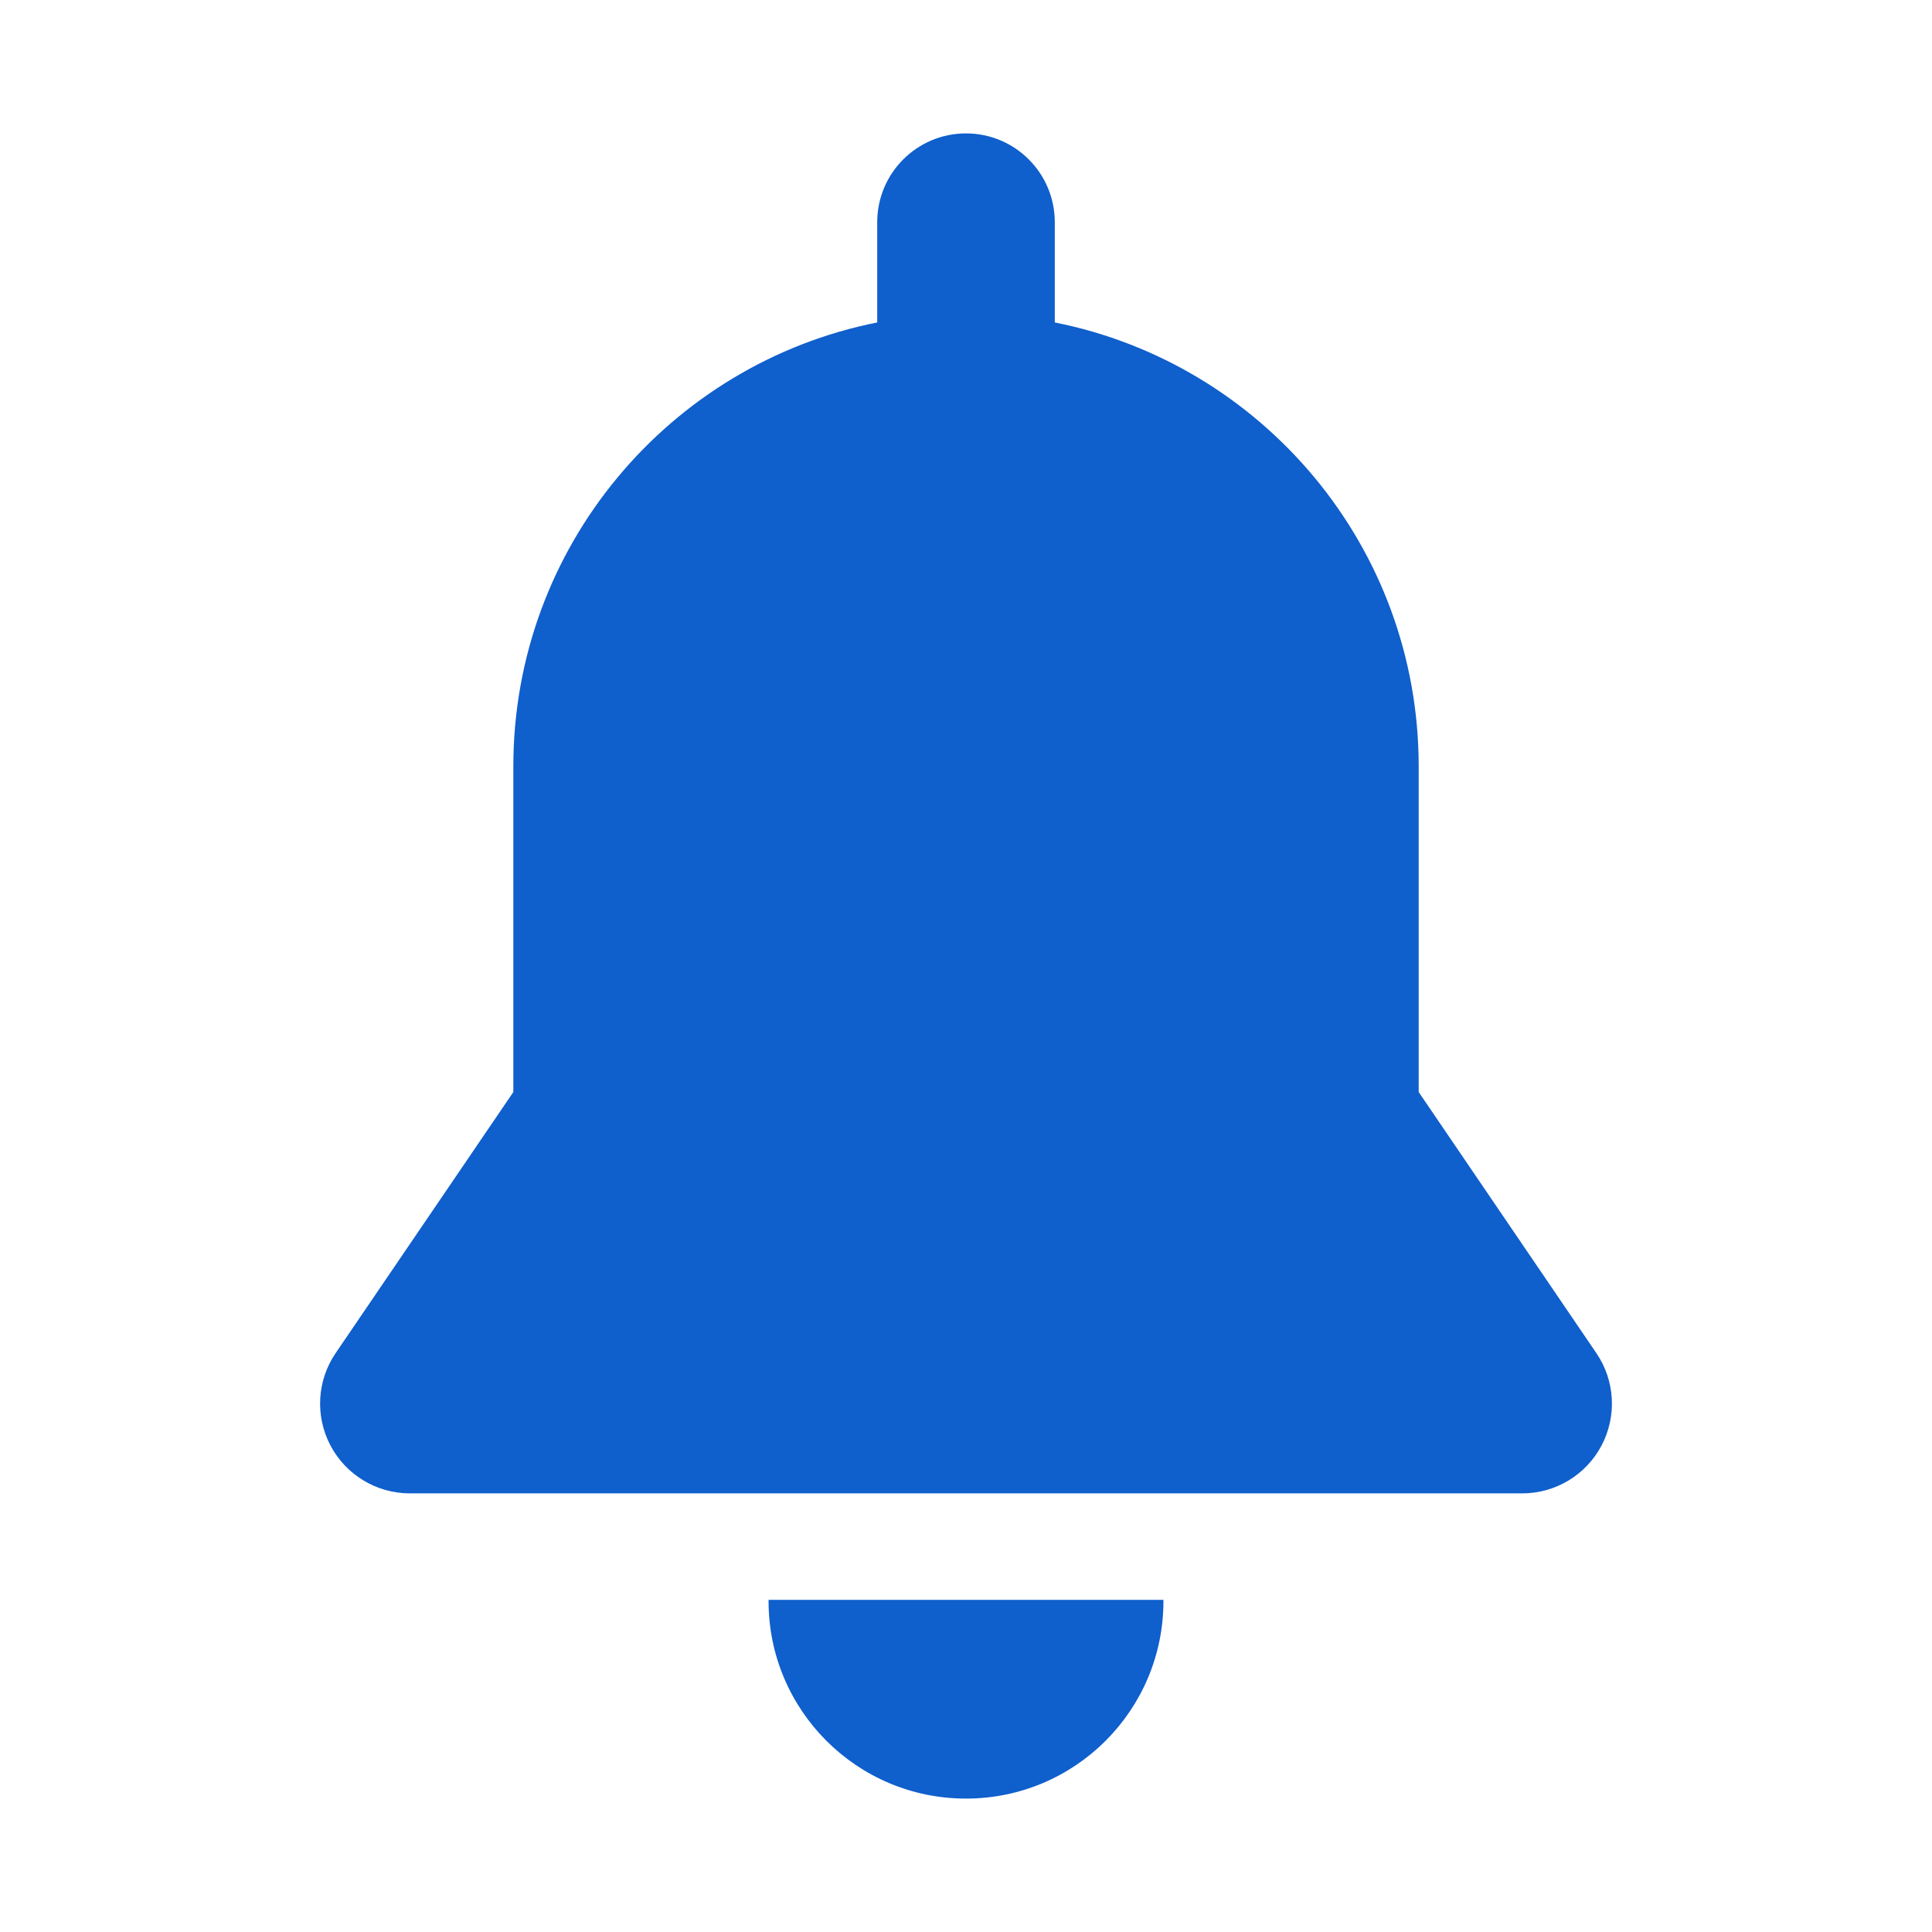 <?xml version="1.0" encoding="utf-8"?>
<!-- Generator: Adobe Illustrator 16.0.0, SVG Export Plug-In . SVG Version: 6.00 Build 0)  -->
<!DOCTYPE svg PUBLIC "-//W3C//DTD SVG 1.1//EN" "http://www.w3.org/Graphics/SVG/1.1/DTD/svg11.dtd">
<svg version="1.1" id="Layer_1" xmlns="http://www.w3.org/2000/svg" xmlns:xlink="http://www.w3.org/1999/xlink" x="0px" y="0px"
	 width="100px" height="100px" viewBox="717.7 346.815 100 100" enable-background="new 717.7 346.815 100 100"
	 xml:space="preserve">
<g>
	<g>
		<g>
			<path fill="#0F5FCC" d="M757.482,429.624c0,0.022-0.001,0.045-0.001,0.068c0,5.644,4.574,10.218,10.218,10.218
				c5.645,0,10.22-4.574,10.22-10.218c0-0.023-0.001-0.046-0.001-0.068H757.482z"/>
			<path fill="#0F5FCC" d="M800.327,416.852l-9.196-13.513c0-4.135,0-14.241,0-16.855c0-11.368-8.097-20.843-18.836-22.979v-5.19
				c0-2.538-2.058-4.595-4.596-4.595c-2.536,0-4.594,2.057-4.594,4.595v5.19c-10.74,2.135-18.835,11.611-18.835,22.979
				c0,4.45,0,14.276,0,16.855l-9.197,13.513c-0.969,1.422-1.071,3.264-0.266,4.786c0.805,1.521,2.385,2.474,4.107,2.474h57.574
				c1.721,0,3.302-0.952,4.106-2.474C801.399,420.115,801.296,418.273,800.327,416.852z"/>
		</g>
	</g>
</g>
</svg>
